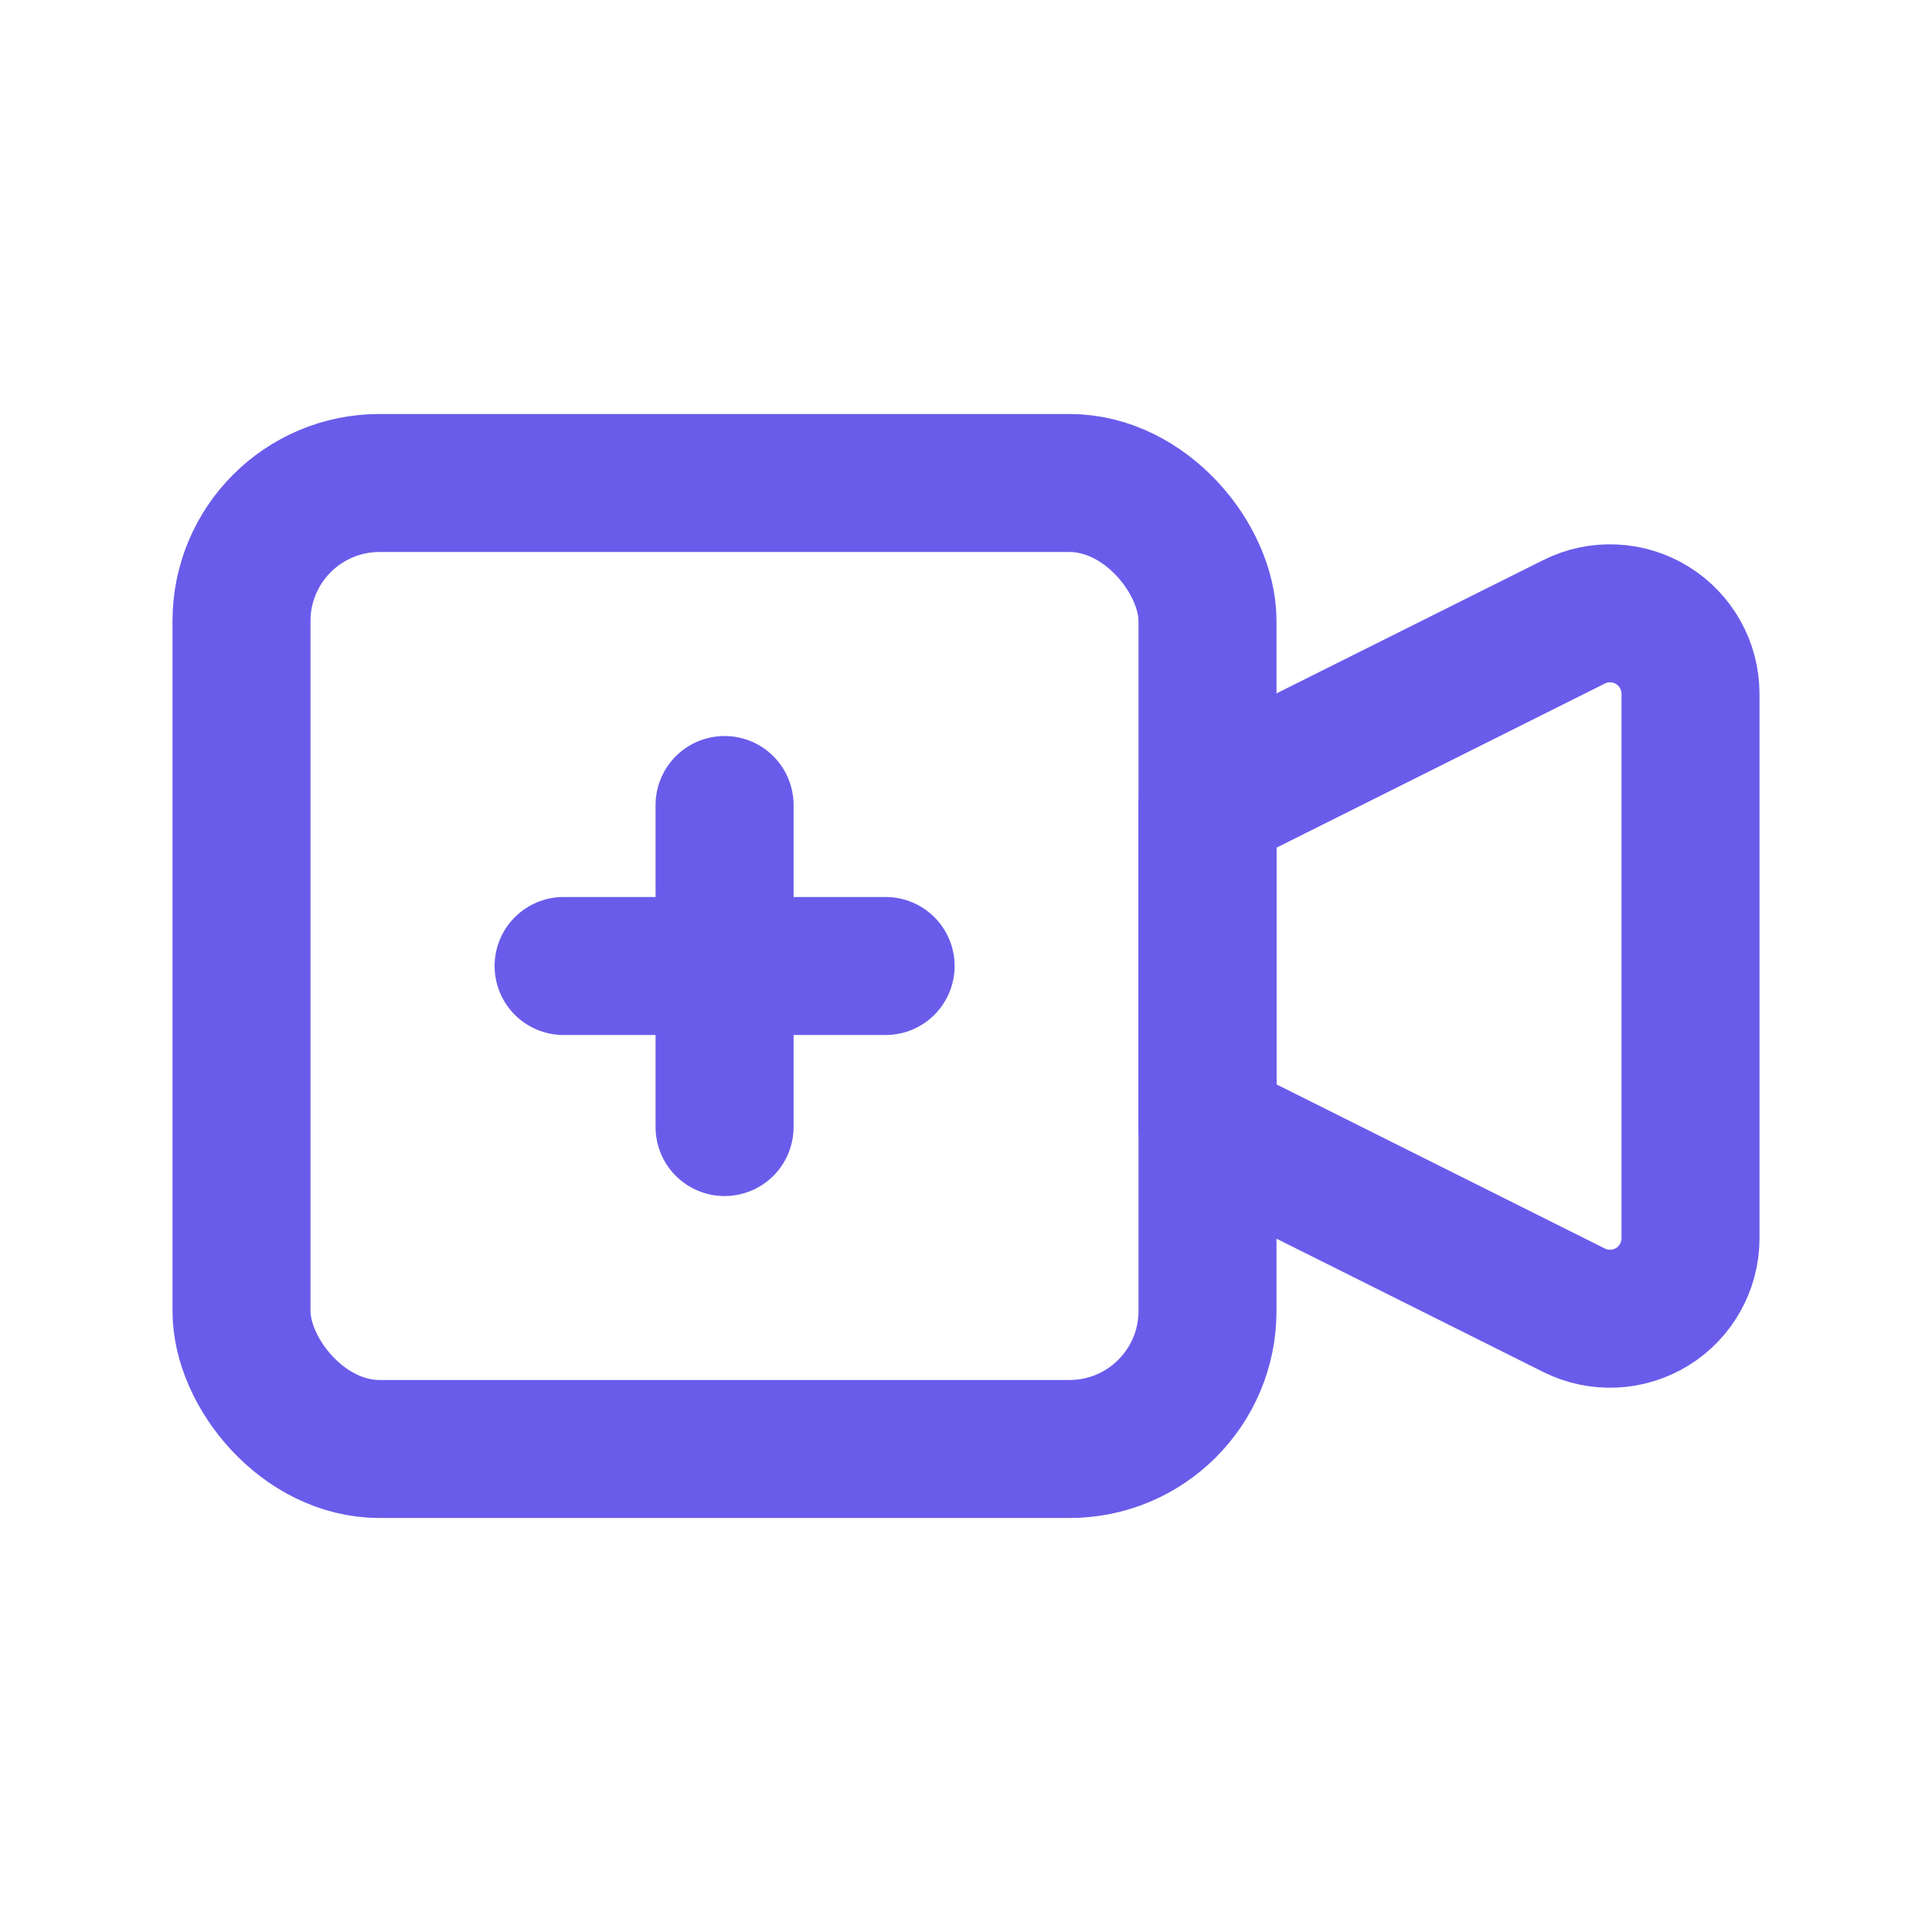<svg width="28" height="28" viewBox="0 0 28 28" fill="none" xmlns="http://www.w3.org/2000/svg">
<path fill-rule="evenodd" clip-rule="evenodd" d="M17.5 11.667L22.812 9.012C23.173 8.831 23.603 8.85 23.947 9.063C24.29 9.275 24.5 9.651 24.5 10.055V17.946C24.5 18.35 24.29 18.726 23.947 18.938C23.603 19.15 23.173 19.17 22.812 18.989L17.5 16.334V11.667Z" stroke="#695CEA" stroke-width="2" stroke-linecap="round" stroke-linejoin="round"/>
<rect x="3.5" y="7" width="14" height="14" rx="2" stroke="#695CEA" stroke-width="2" stroke-linecap="round" stroke-linejoin="round"/>
<path d="M8.168 14H12.835" stroke="#695CEA" stroke-width="2" stroke-linecap="round" stroke-linejoin="round"/>
<path d="M10.501 11.667V16.334" stroke="#695CEA" stroke-width="2" stroke-linecap="round" stroke-linejoin="round"/>
</svg>
